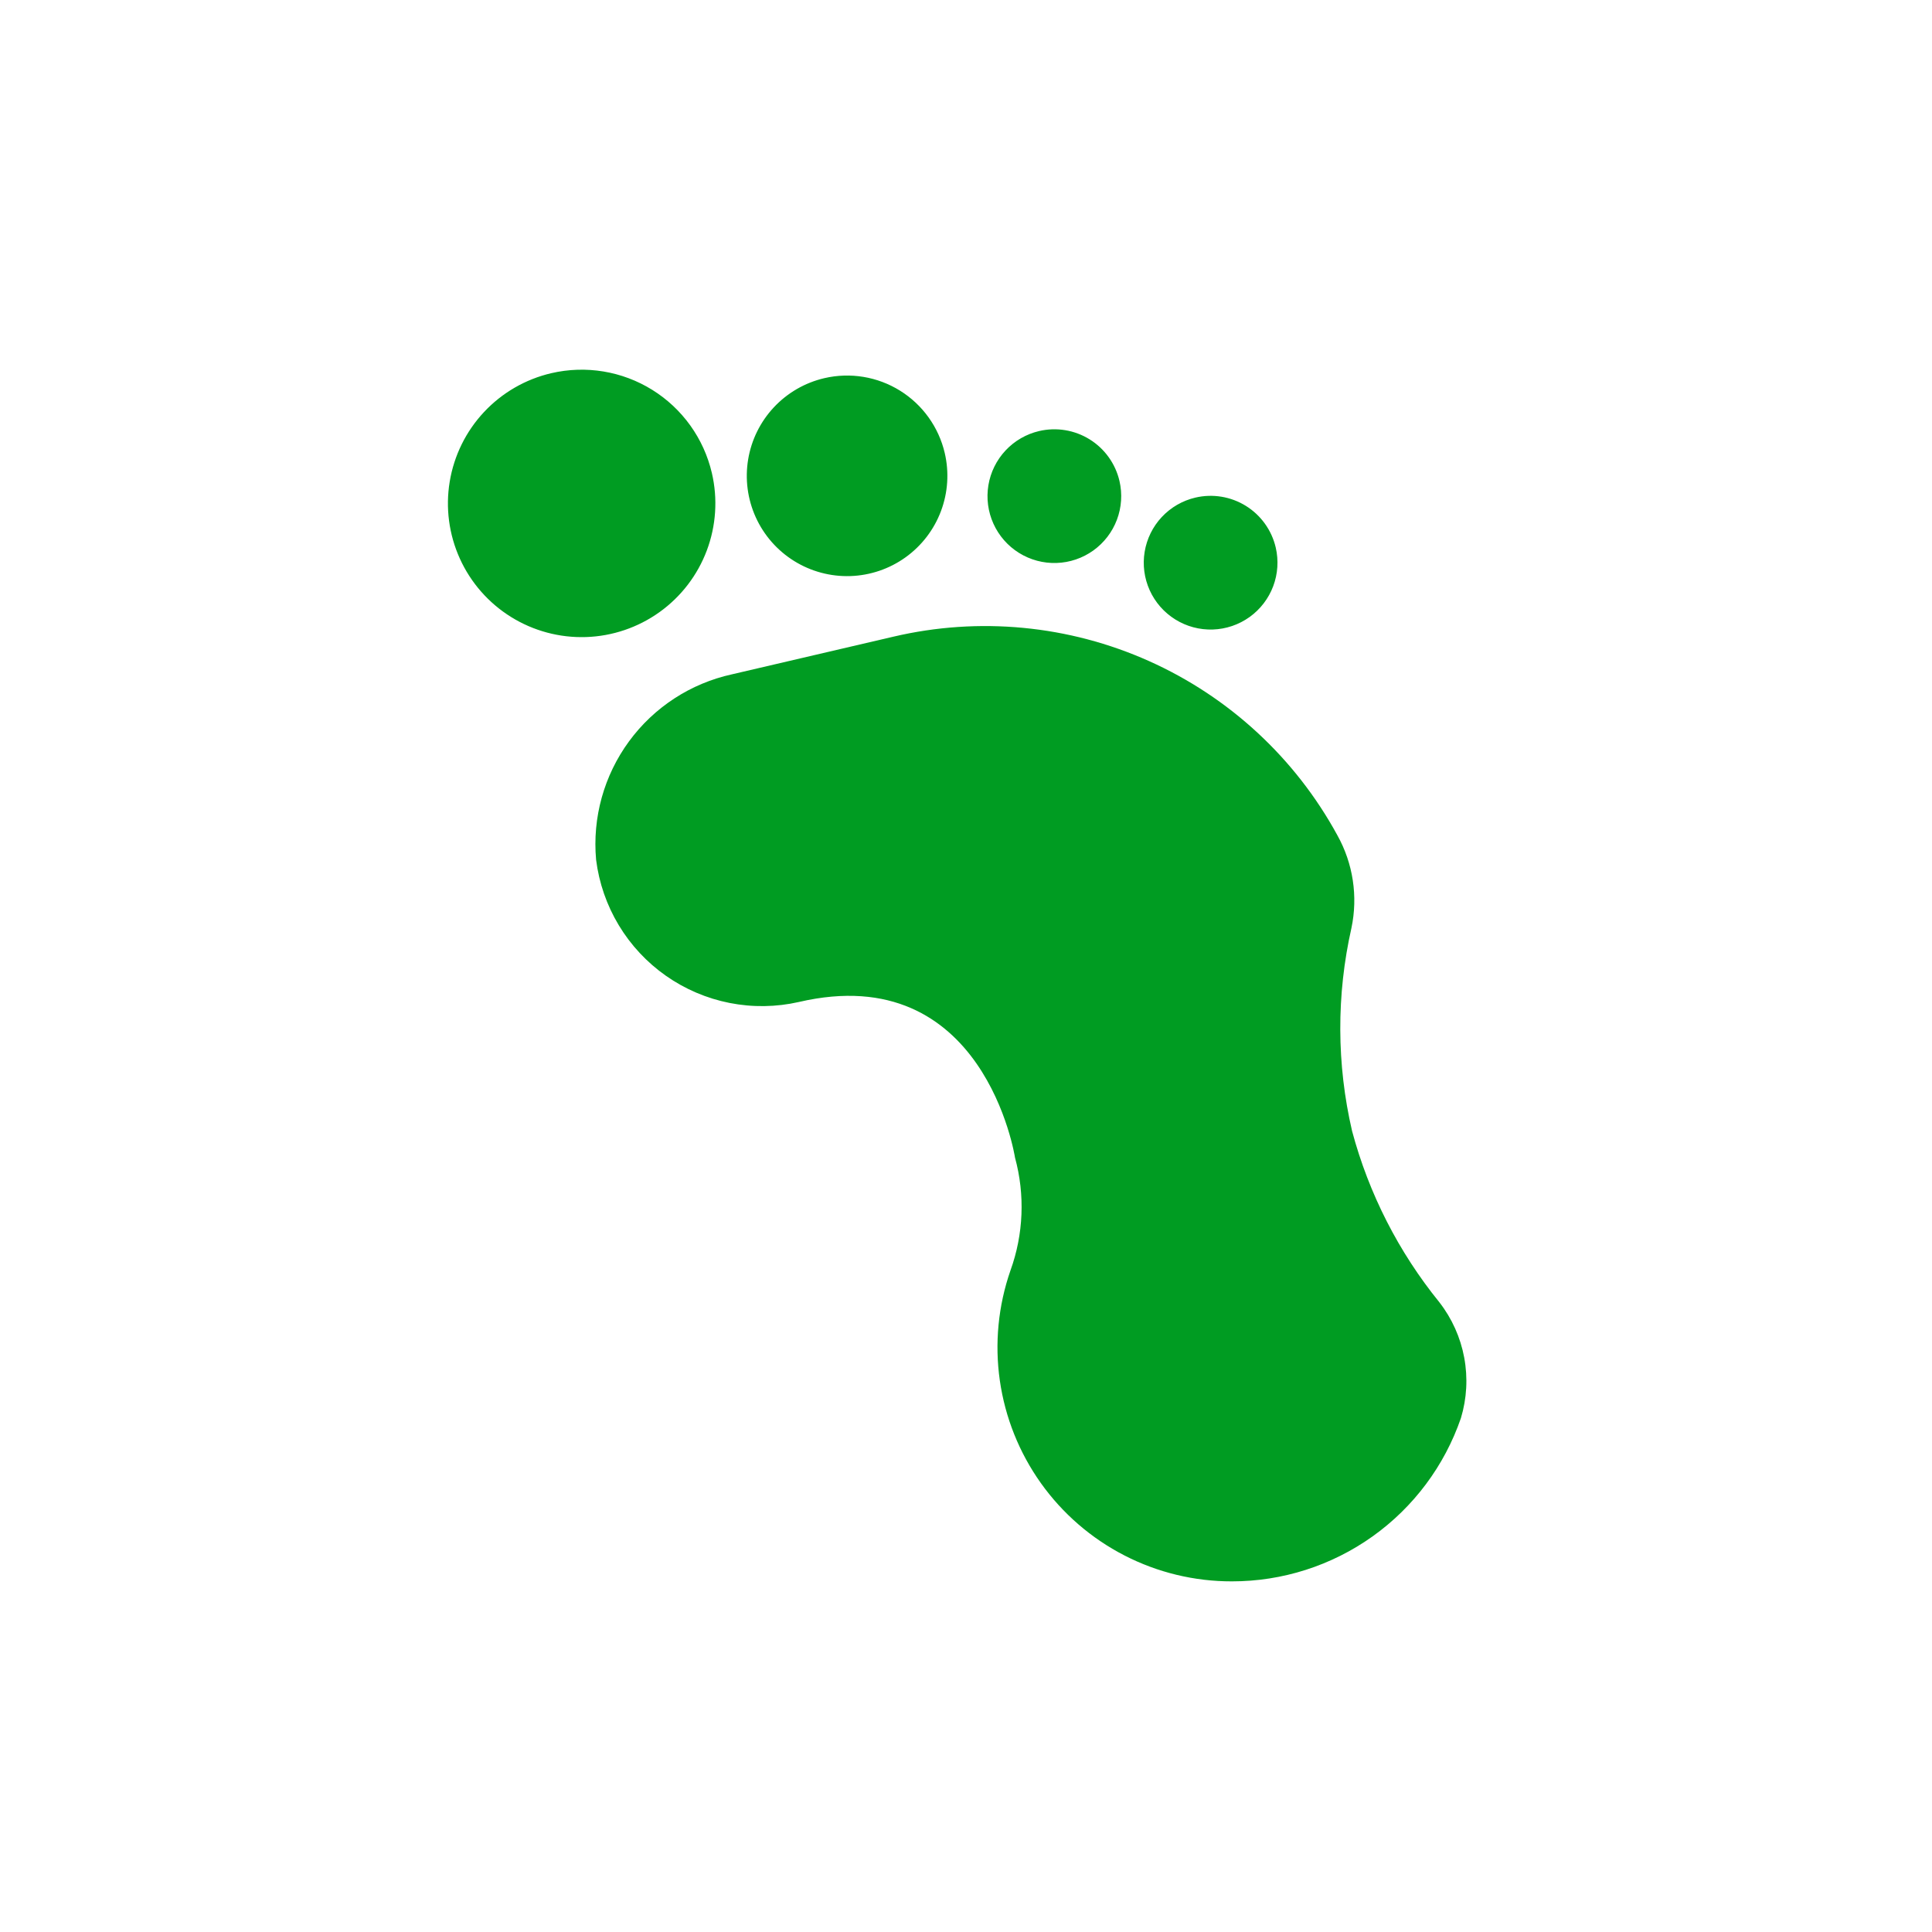 <svg width="301" height="301" viewBox="0 0 301 301" fill="none" xmlns="http://www.w3.org/2000/svg">
<path d="M85.887 58.141C81.874 59.077 78.229 61.182 75.413 64.189C72.596 67.197 70.735 70.972 70.064 75.037C69.392 79.103 69.942 83.276 71.643 87.029C73.343 90.782 76.119 93.947 79.618 96.122C83.117 98.298 87.183 99.387 91.301 99.252C95.419 99.118 99.405 97.764 102.754 95.364C106.104 92.964 108.666 89.624 110.117 85.768C111.568 81.912 111.843 77.712 110.908 73.699C109.653 68.318 106.312 63.656 101.619 60.738C96.927 57.821 91.268 56.886 85.887 58.141ZM128.425 58.917C125.415 59.619 122.682 61.198 120.569 63.453C118.457 65.709 117.061 68.54 116.557 71.589C116.054 74.638 116.466 77.768 117.742 80.583C119.017 83.398 121.099 85.771 123.723 87.403C126.348 89.035 129.397 89.852 132.486 89.751C135.574 89.649 138.564 88.635 141.075 86.834C143.587 85.034 145.509 82.53 146.597 79.637C147.686 76.745 147.892 73.595 147.19 70.585C146.249 66.55 143.743 63.053 140.224 60.865C136.705 58.677 132.461 57.976 128.425 58.917ZM161.9 67.155C159.893 67.623 158.071 68.675 156.663 70.179C155.254 71.683 154.324 73.57 153.988 75.603C153.653 77.636 153.927 79.722 154.778 81.599C155.628 83.475 157.016 85.058 158.765 86.145C160.515 87.233 162.548 87.778 164.607 87.71C166.666 87.643 168.659 86.966 170.333 85.766C172.008 84.566 173.289 82.897 174.015 80.968C174.74 79.04 174.878 76.94 174.41 74.934C173.783 72.243 172.112 69.912 169.766 68.453C167.42 66.995 164.59 66.528 161.9 67.155ZM186.245 77.522C184.238 77.99 182.416 79.042 181.007 80.546C179.599 82.05 178.668 83.937 178.333 85.97C177.997 88.003 178.272 90.089 179.122 91.966C179.973 93.842 181.36 95.424 183.11 96.512C184.86 97.6 186.893 98.145 188.952 98.077C191.011 98.01 193.004 97.333 194.678 96.133C196.353 94.933 197.634 93.263 198.36 91.335C199.085 89.407 199.223 87.307 198.755 85.3C198.127 82.61 196.457 80.279 194.111 78.82C191.765 77.362 188.935 76.894 186.245 77.522ZM124.457 156.108C120.913 156.91 117.24 156.962 113.675 156.259C110.109 155.556 106.731 154.115 103.756 152.029C100.781 149.942 98.275 147.256 96.401 144.143C94.526 141.03 93.324 137.559 92.871 133.953C92.276 127.383 94.099 120.822 97.999 115.502C101.898 110.181 107.605 106.466 114.049 105.055L139.207 99.188C152.53 96.064 166.51 97.398 179.001 102.987C191.492 108.576 201.804 118.11 208.353 130.125C210.809 134.522 211.589 139.66 210.549 144.588C208.198 155.006 208.234 165.822 210.653 176.224C213.264 185.971 217.898 195.058 224.254 202.895C226.212 205.417 227.538 208.37 228.121 211.509C228.705 214.649 228.528 217.882 227.606 220.938C225.049 228.366 220.236 234.809 213.84 239.369C207.444 243.928 199.784 246.377 191.929 246.372C186.107 246.383 180.367 245 175.189 242.337C170.012 239.675 165.547 235.811 162.169 231.07C158.79 226.328 156.597 220.846 155.771 215.083C154.946 209.32 155.513 203.443 157.424 197.943C159.469 192.29 159.716 186.143 158.133 180.343C158.133 180.343 153.369 149.366 124.457 156.108Z" fill="#009C22"/>
</svg>

